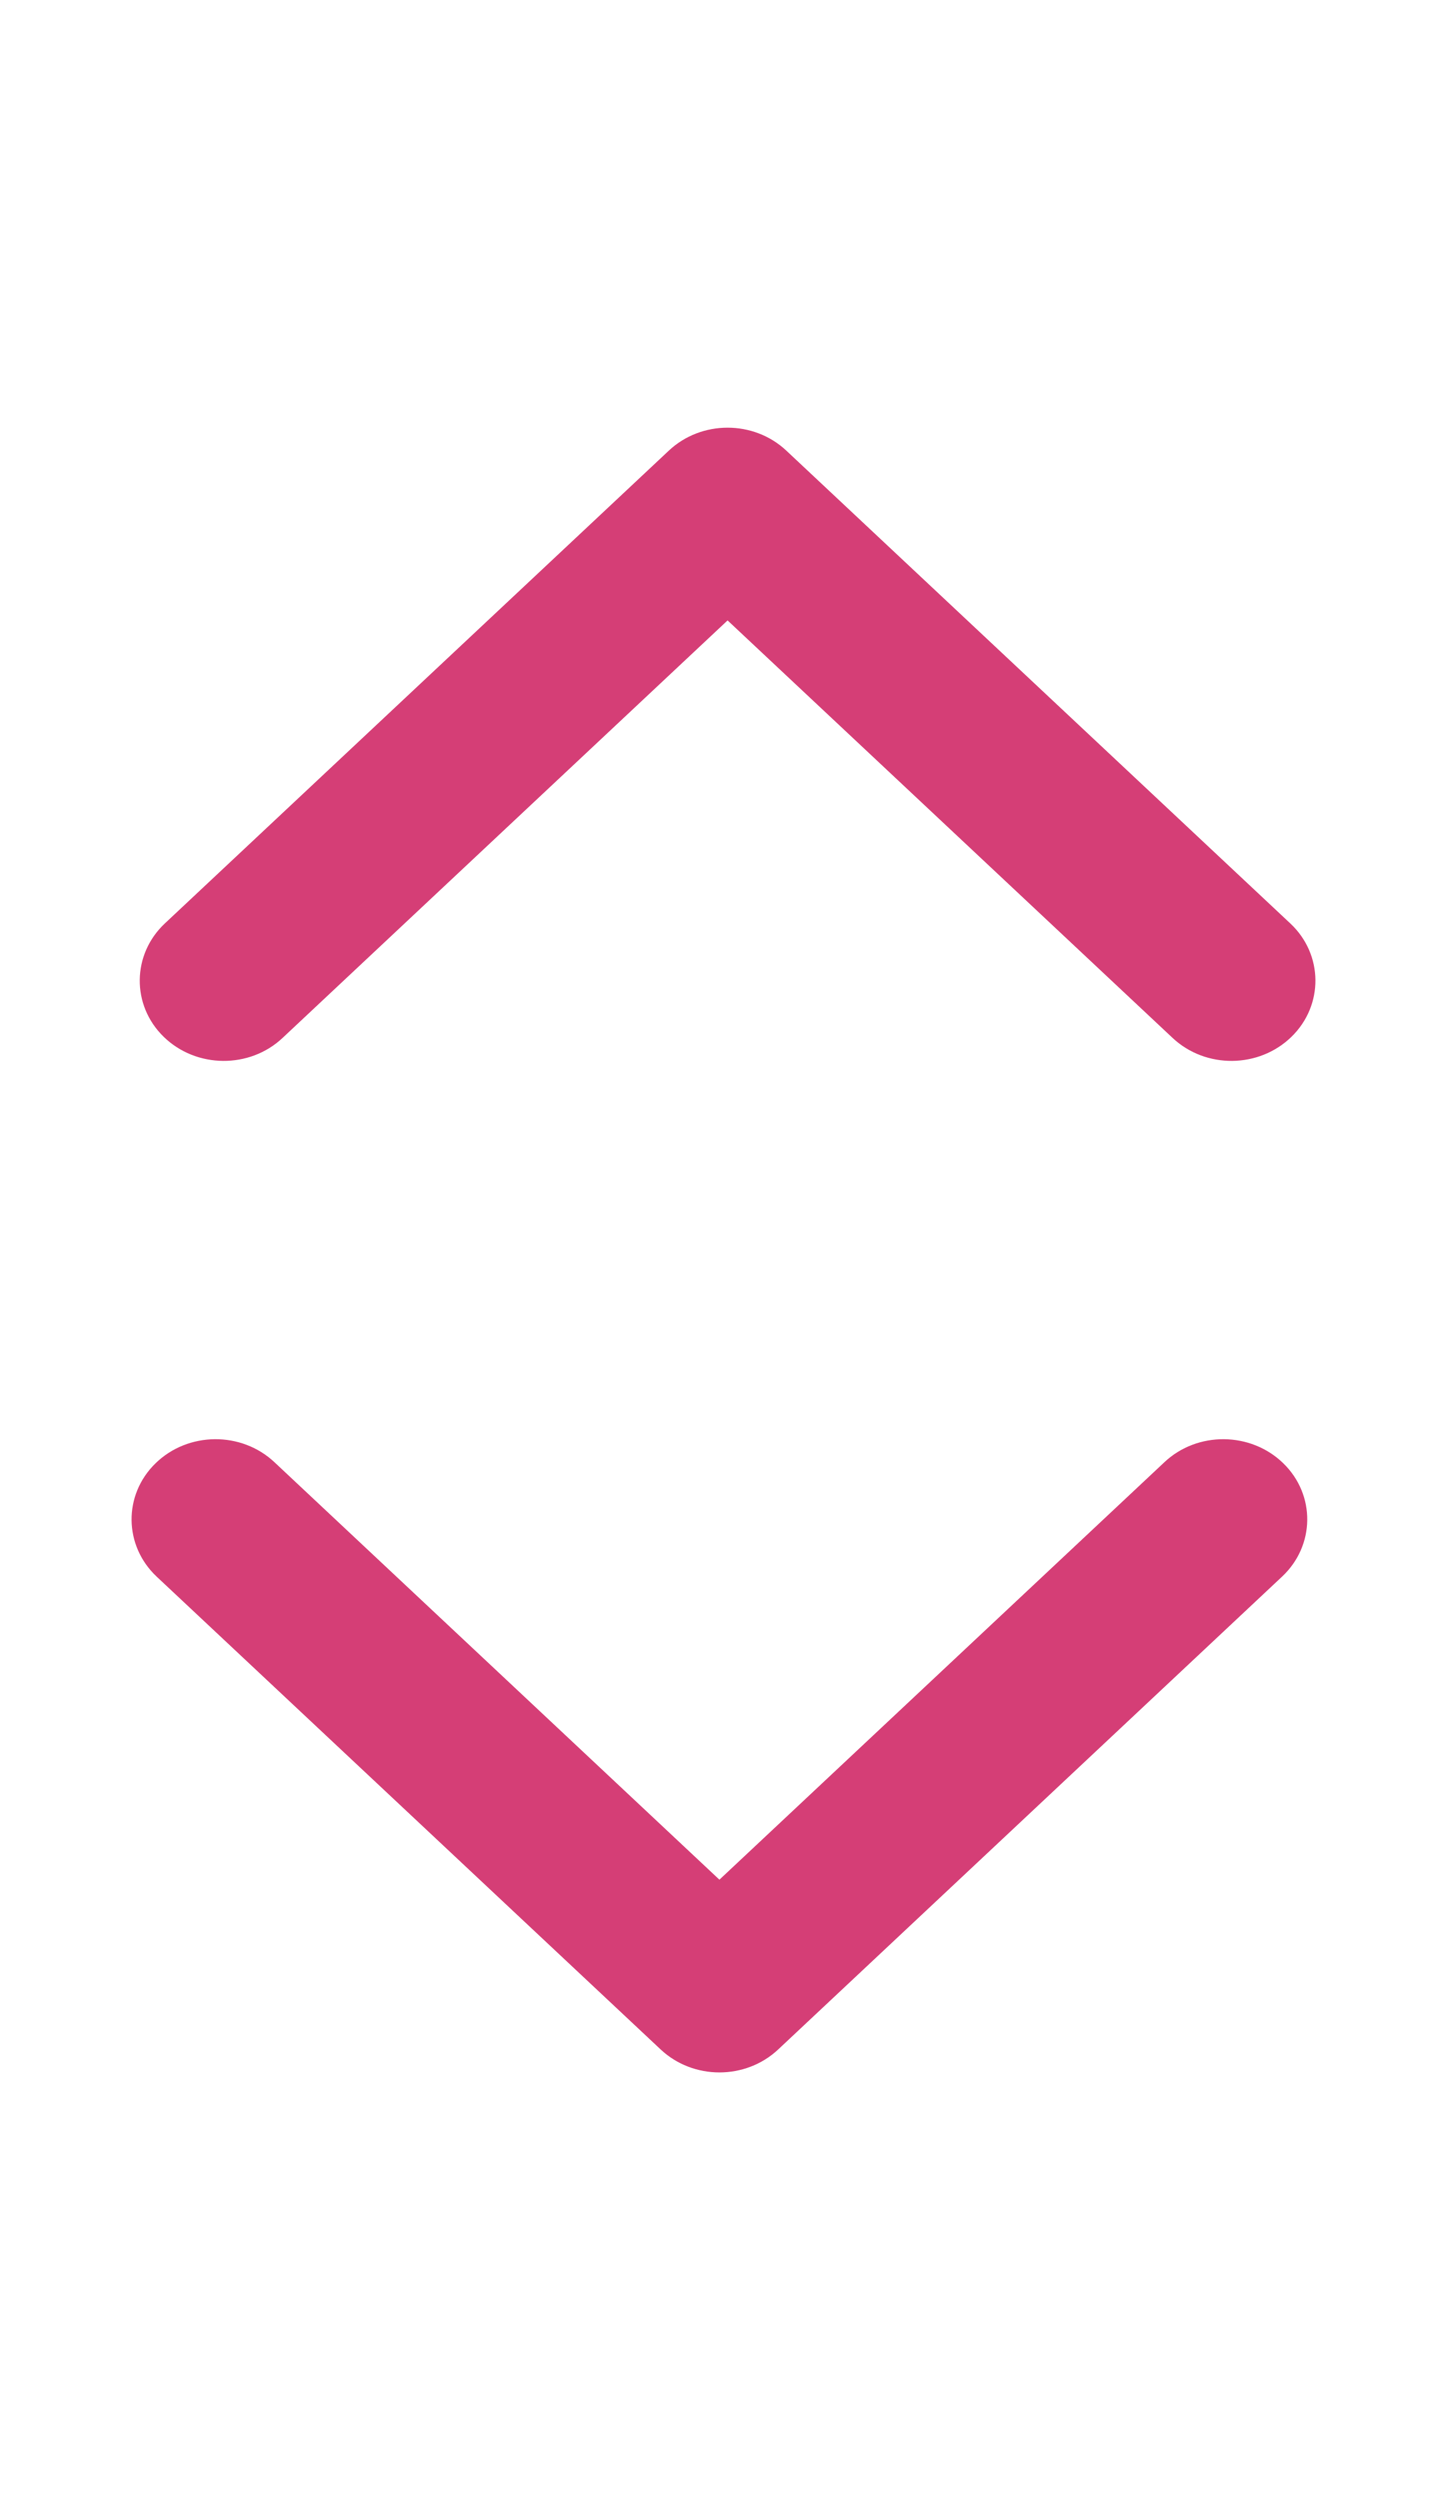 <svg width="11" height="19" viewBox="0 0 11 19" fill="none" xmlns="http://www.w3.org/2000/svg">
<path d="M5.531 4.715L8.914 7.888C9.166 8.124 9.57 8.12 9.817 7.88C10.064 7.64 10.06 7.253 9.809 7.018L5.978 3.425C5.73 3.192 5.332 3.192 5.084 3.425L1.254 7.017C1.002 7.253 0.998 7.64 1.245 7.88C1.492 8.12 1.897 8.124 2.148 7.888L5.531 4.715Z" fill="#D53E76"/>
<path d="M5.469 14.285L2.086 11.112C1.834 10.876 1.43 10.88 1.183 11.12C0.936 11.36 0.94 11.746 1.191 11.982L5.022 15.575C5.27 15.808 5.668 15.808 5.916 15.575L9.746 11.982C9.998 11.746 10.002 11.36 9.755 11.12C9.508 10.88 9.103 10.876 8.852 11.112L5.469 14.285Z" fill="#D53E76"/>
</svg>
